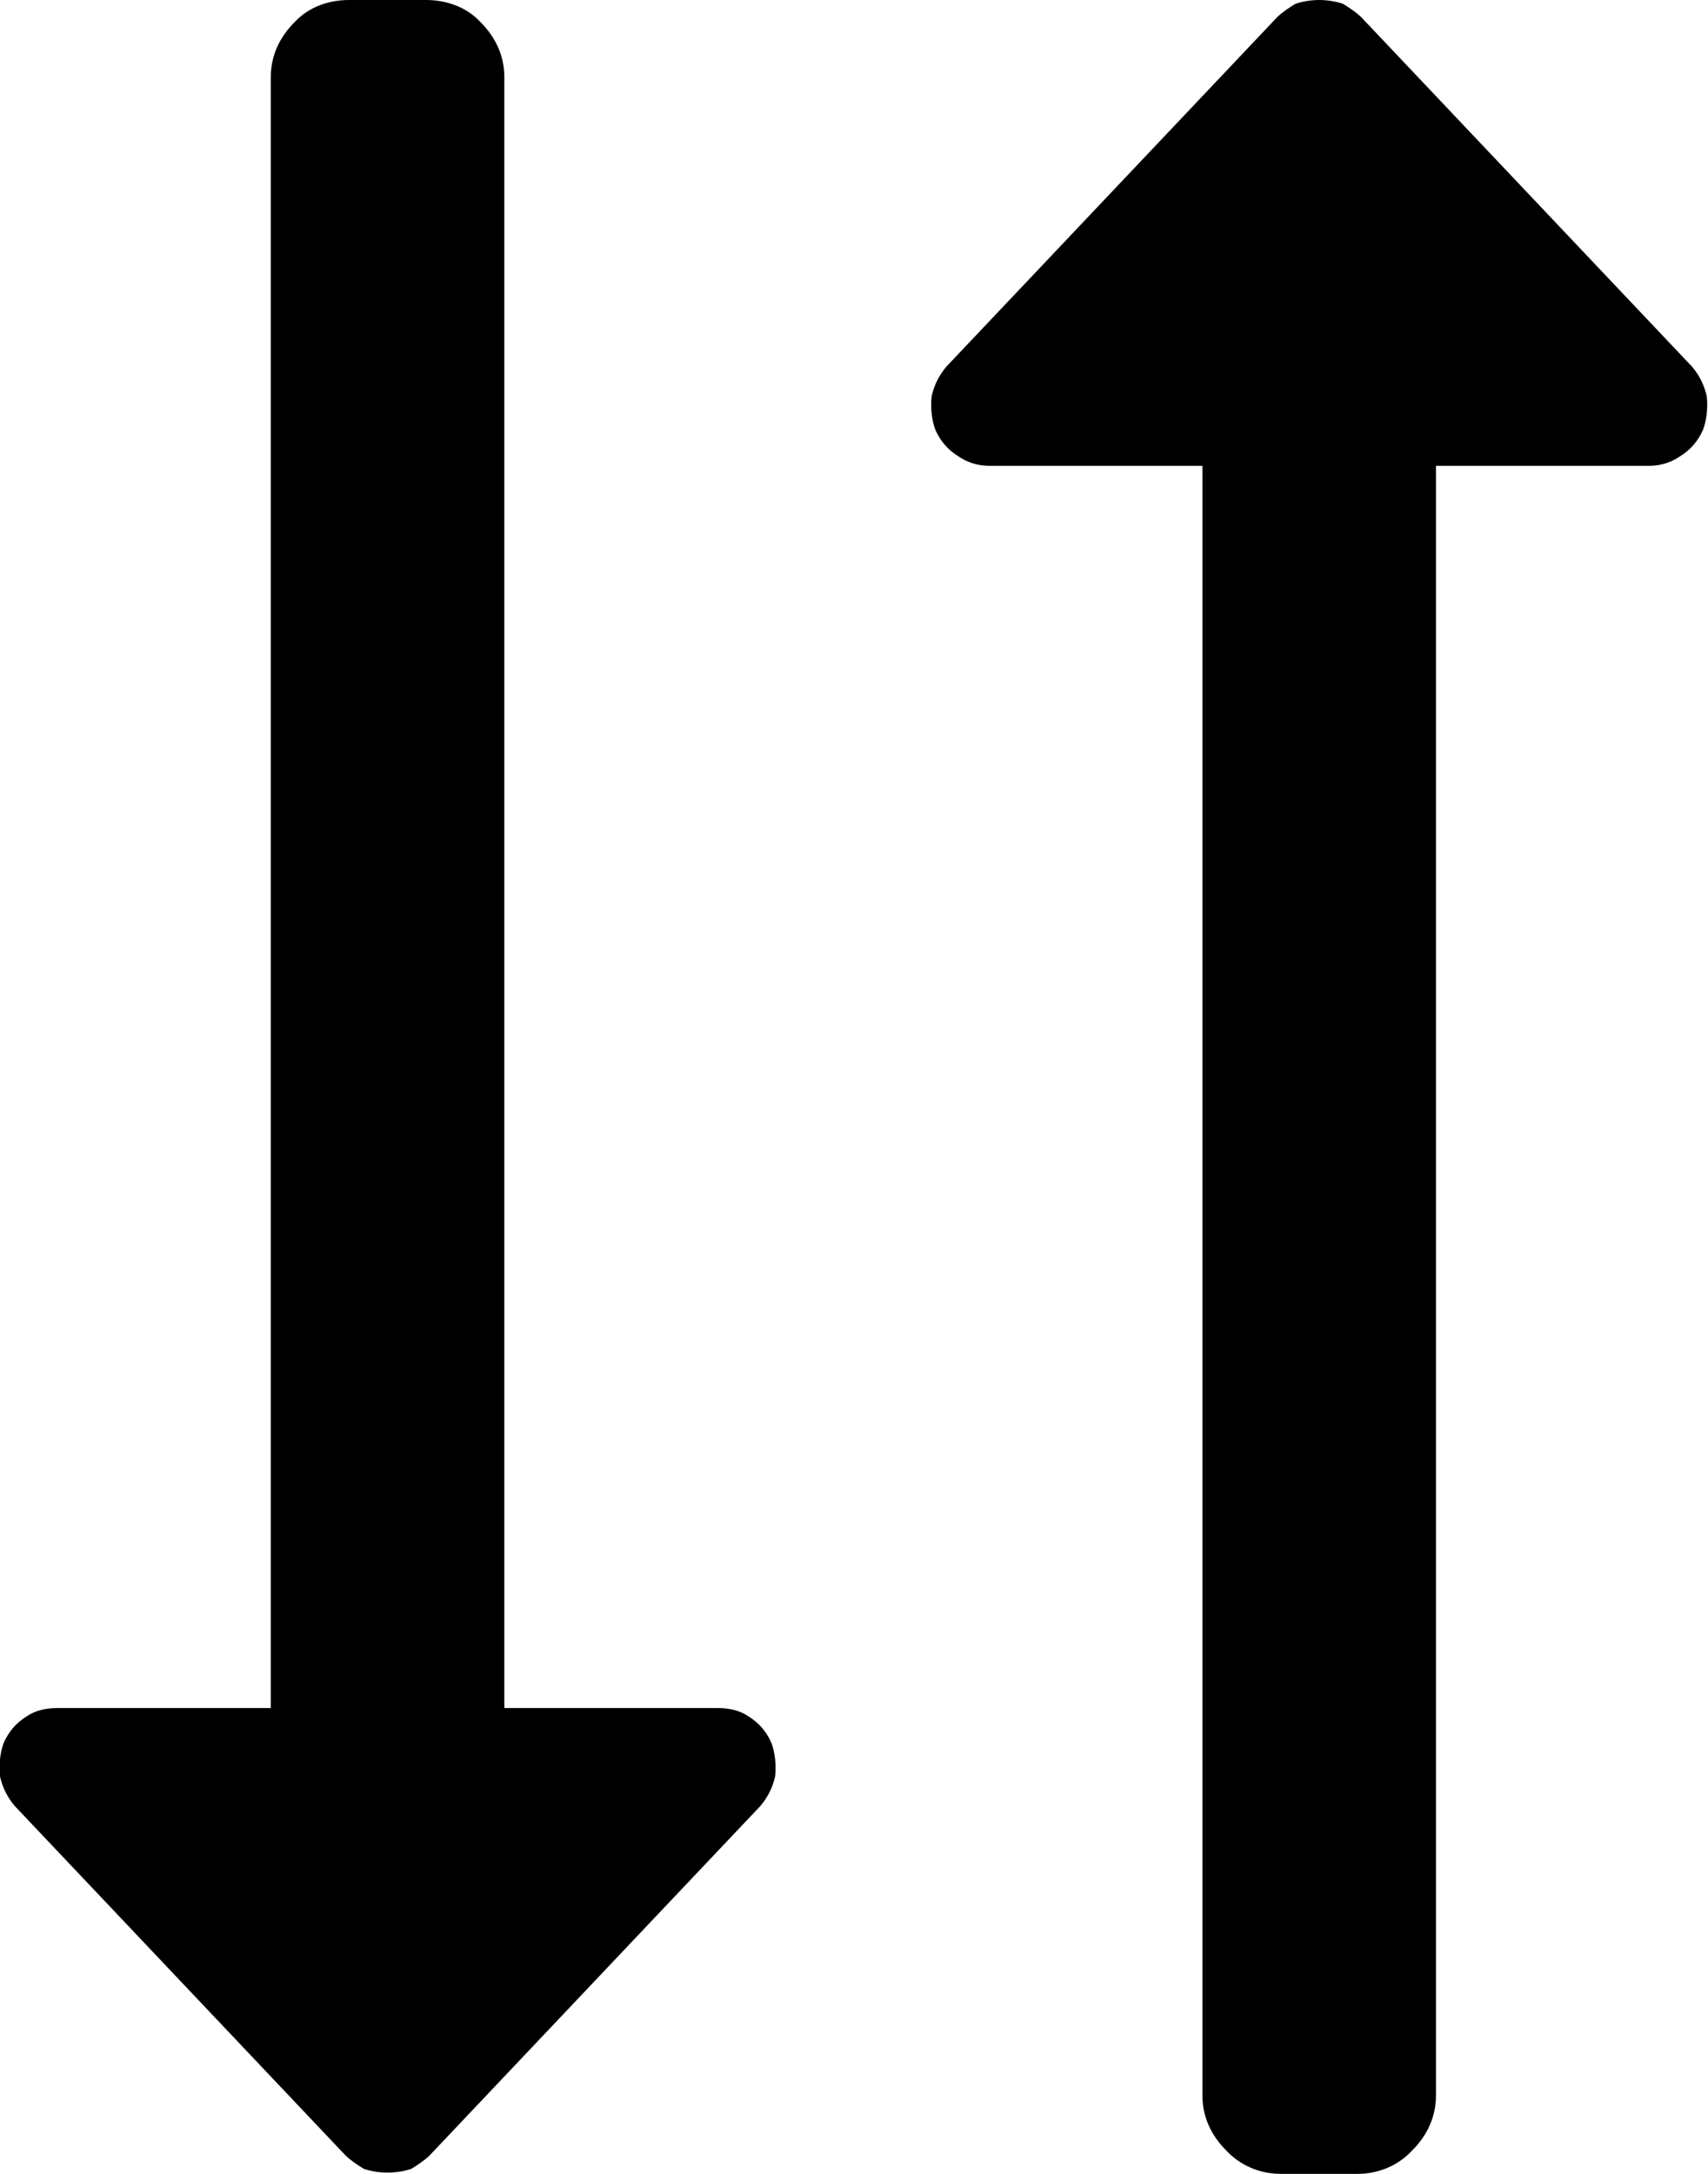 <svg width="13.75" height="17.5" viewBox="0 0 13.75 17.5" fill="none" xmlns="http://www.w3.org/2000/svg" xmlns:xlink="http://www.w3.org/1999/xlink">
	<desc>
			Created with Pixso.
	</desc>
	<defs/>
	<path id="Vector" d="M5.78 13.75L4.06 13.75L4.06 0.62C4.06 0.45 3.99 0.3 3.87 0.18C3.76 0.06 3.6 0 3.43 0L2.81 0C2.64 0 2.48 0.06 2.37 0.18C2.25 0.3 2.18 0.45 2.18 0.62L2.18 13.75L0.46 13.75C0.37 13.75 0.28 13.77 0.21 13.82C0.13 13.87 0.07 13.94 0.03 14.03C0 14.11 -0.01 14.21 0 14.3C0.02 14.39 0.06 14.47 0.12 14.54L2.78 17.35C2.82 17.39 2.88 17.43 2.93 17.46C2.99 17.48 3.06 17.49 3.12 17.49C3.18 17.49 3.25 17.48 3.31 17.46C3.36 17.43 3.42 17.39 3.46 17.35L6.12 14.54C6.18 14.47 6.22 14.39 6.24 14.3C6.25 14.21 6.24 14.11 6.21 14.03C6.17 13.94 6.11 13.87 6.03 13.82C5.96 13.77 5.87 13.75 5.78 13.75ZM13.62 2.95L10.96 0.14C10.92 0.1 10.86 0.06 10.81 0.03C10.75 0.01 10.68 0 10.62 0C10.56 0 10.49 0.01 10.43 0.03C10.38 0.06 10.32 0.1 10.28 0.14L7.62 2.95C7.56 3.02 7.52 3.1 7.5 3.19C7.49 3.28 7.5 3.38 7.53 3.46C7.57 3.55 7.63 3.62 7.71 3.67C7.78 3.72 7.87 3.75 7.96 3.75L9.68 3.75L9.68 16.87C9.68 17.04 9.75 17.19 9.87 17.31C9.98 17.43 10.14 17.5 10.31 17.5L10.93 17.5C11.1 17.5 11.26 17.43 11.37 17.31C11.49 17.19 11.56 17.04 11.56 16.87L11.56 3.75L13.28 3.75C13.37 3.75 13.46 3.72 13.53 3.67C13.61 3.62 13.67 3.55 13.71 3.46C13.74 3.38 13.75 3.28 13.74 3.19C13.72 3.1 13.68 3.02 13.62 2.95Z" fill="#000000" fill-opacity="1" fill-rule="nonzero"/>
</svg>
